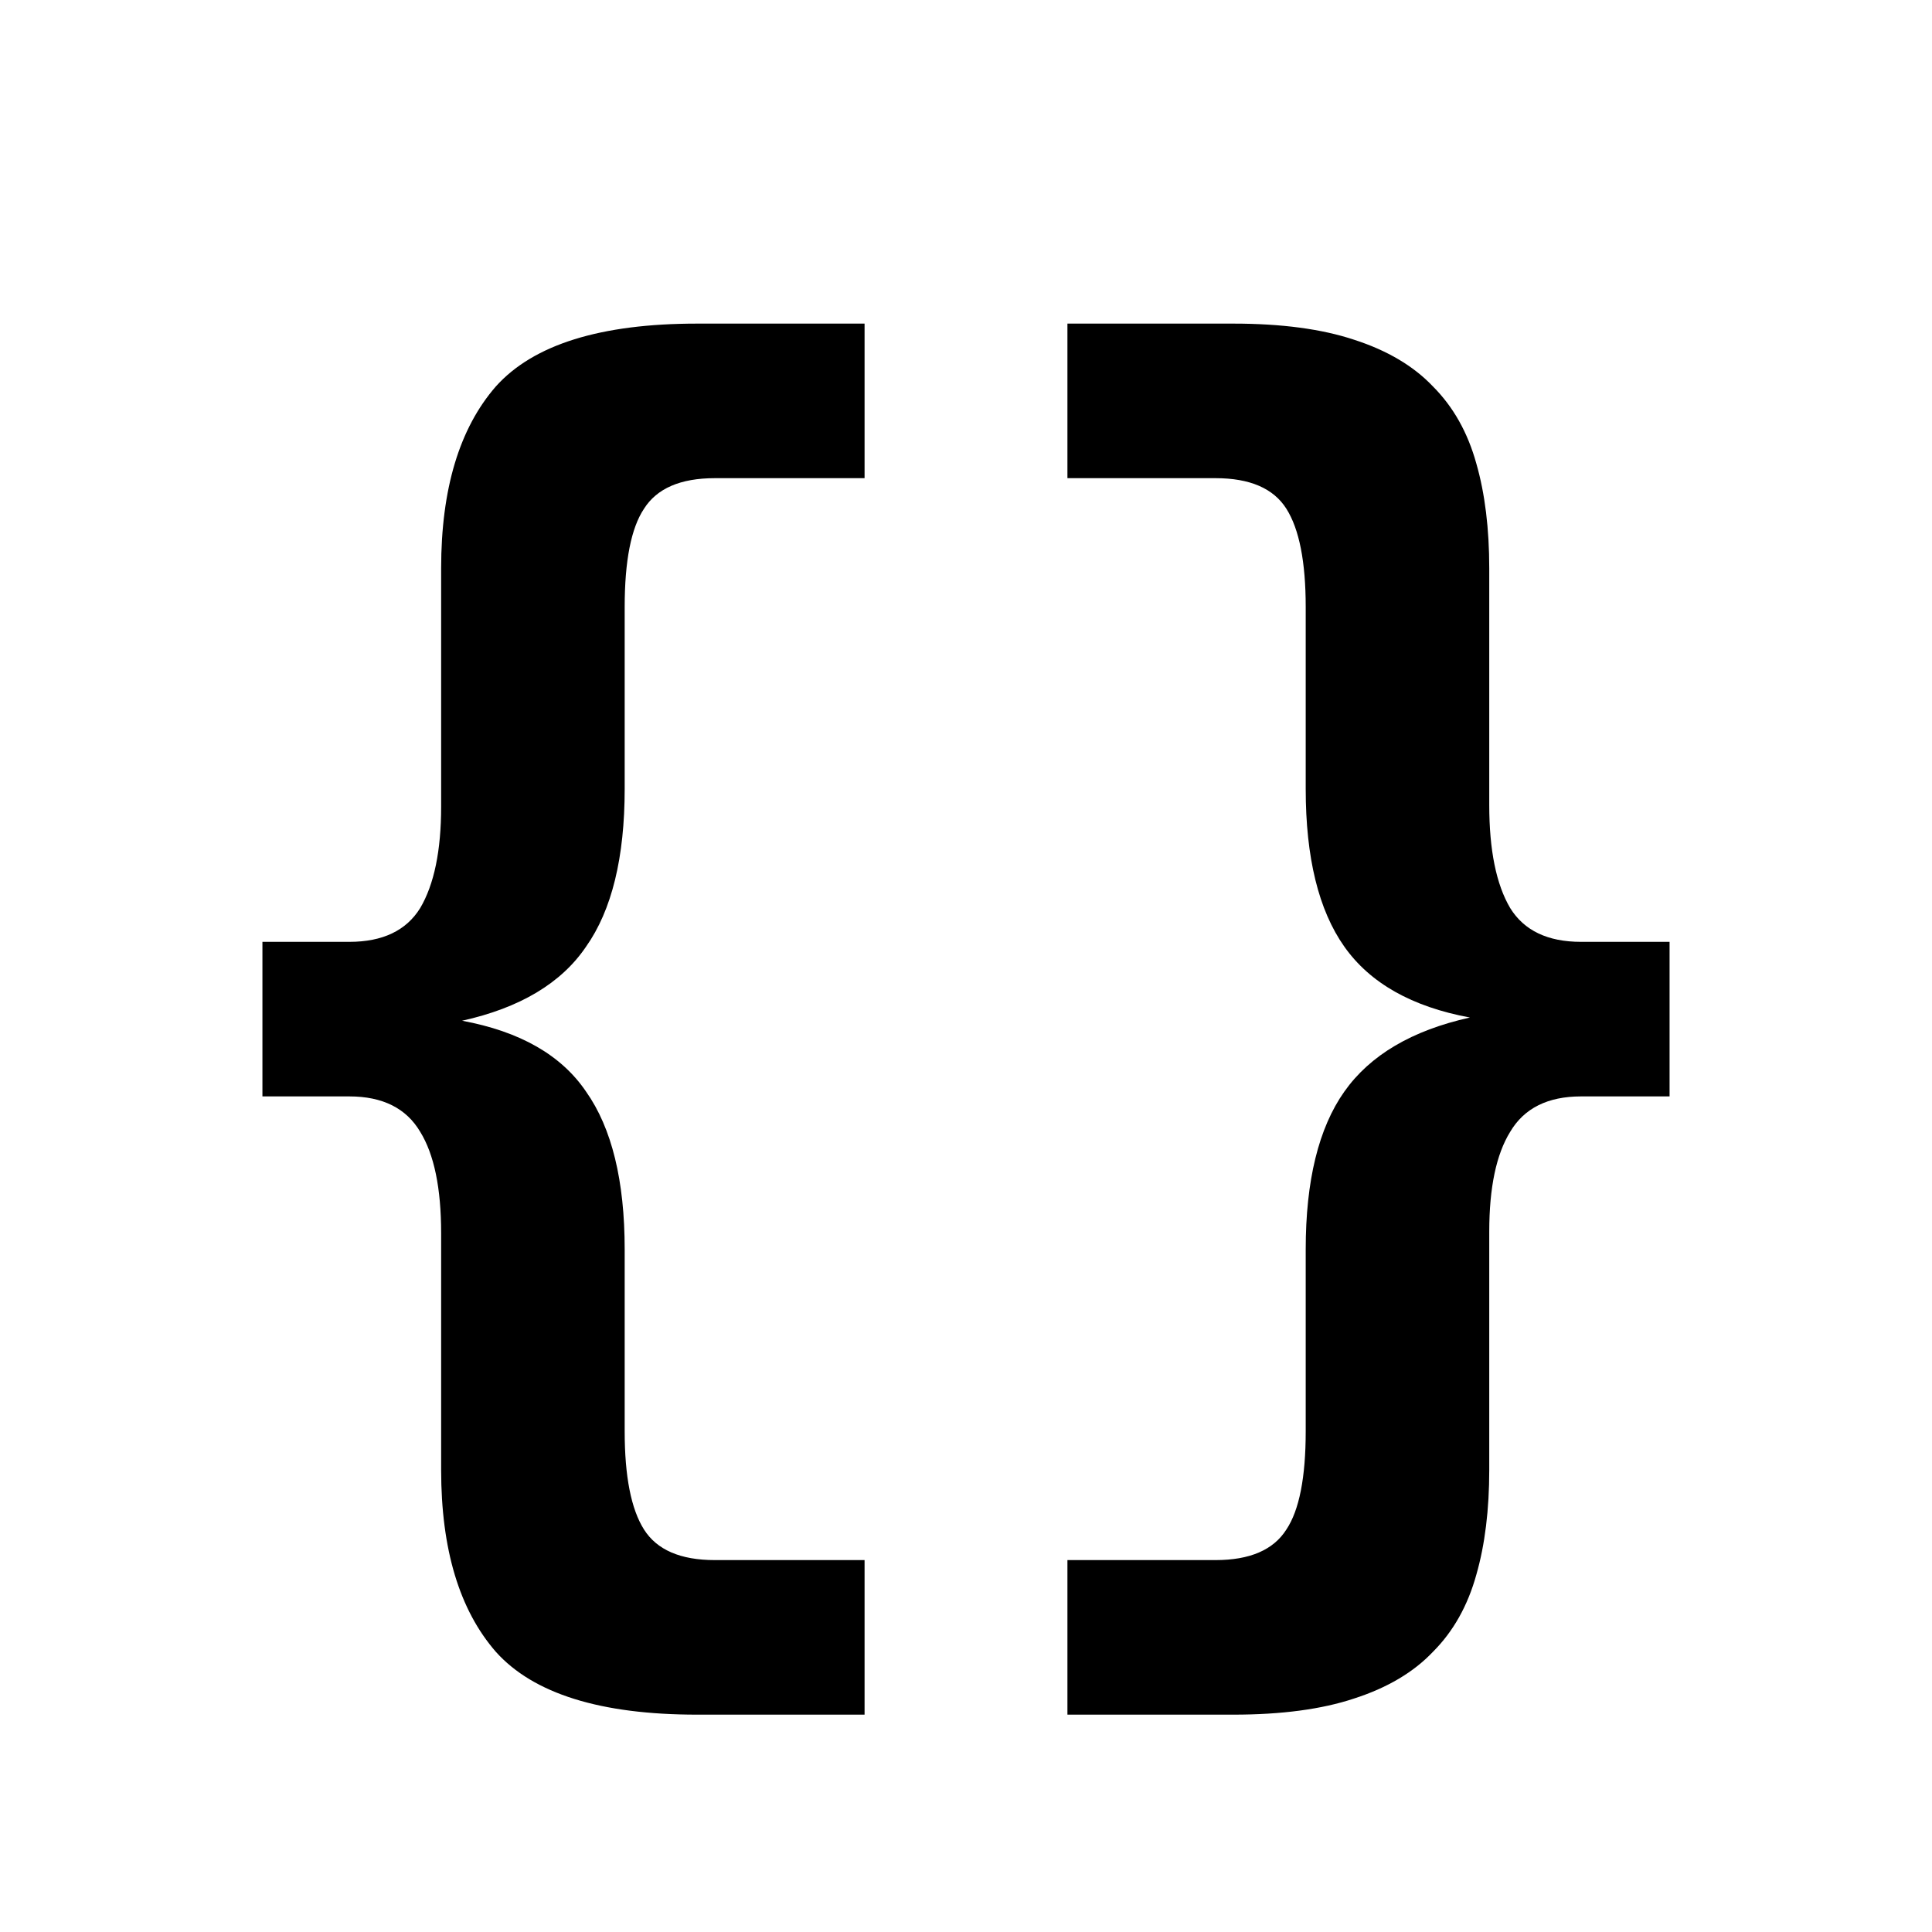 <svg width="24" height="24" viewBox="0 0 24 24" fill="none" xmlns="http://www.w3.org/2000/svg">
<path d="M5.74 12.68C6.46 12.813 6.973 13.107 7.28 13.56C7.6 14.013 7.76 14.667 7.76 15.52V17.78C7.76 18.34 7.84 18.747 8 19C8.16 19.253 8.453 19.38 8.88 19.38H10.74V21.3H8.66C7.46 21.3 6.627 21.04 6.16 20.52C5.707 20 5.48 19.247 5.48 18.26V15.32C5.48 14.76 5.393 14.34 5.22 14.06C5.047 13.767 4.753 13.62 4.34 13.62H3.26V11.7H4.34C4.753 11.7 5.047 11.56 5.22 11.28C5.393 10.987 5.48 10.567 5.48 10.02V7.06C5.48 6.073 5.707 5.32 6.16 4.8C6.627 4.28 7.46 4.02 8.66 4.02H10.74V5.94H8.88C8.453 5.94 8.16 6.067 8 6.32C7.84 6.56 7.76 6.967 7.76 7.54V9.8C7.76 10.653 7.6 11.307 7.28 11.76C6.973 12.213 6.46 12.52 5.74 12.68ZM18.26 12.64C17.54 12.507 17.02 12.213 16.7 11.76C16.38 11.307 16.22 10.653 16.22 9.8V7.54C16.22 6.98 16.14 6.573 15.98 6.32C15.82 6.067 15.527 5.94 15.1 5.94H13.26V4.02H15.32C15.92 4.02 16.42 4.087 16.82 4.22C17.233 4.353 17.56 4.547 17.8 4.8C18.053 5.053 18.233 5.373 18.34 5.76C18.447 6.133 18.5 6.567 18.5 7.06V10C18.5 10.56 18.587 10.987 18.76 11.28C18.933 11.56 19.227 11.7 19.64 11.7H20.74V13.62H19.64C19.227 13.62 18.933 13.767 18.76 14.06C18.587 14.34 18.5 14.753 18.5 15.3V18.26C18.5 18.753 18.447 19.187 18.34 19.56C18.233 19.947 18.053 20.267 17.8 20.52C17.56 20.773 17.233 20.967 16.82 21.1C16.42 21.233 15.92 21.3 15.32 21.3H13.26V19.38H15.1C15.527 19.38 15.82 19.253 15.98 19C16.14 18.76 16.22 18.353 16.22 17.78V15.52C16.22 14.667 16.38 14.013 16.7 13.56C17.02 13.107 17.54 12.8 18.26 12.64Z" fill="black"/>
</svg>
